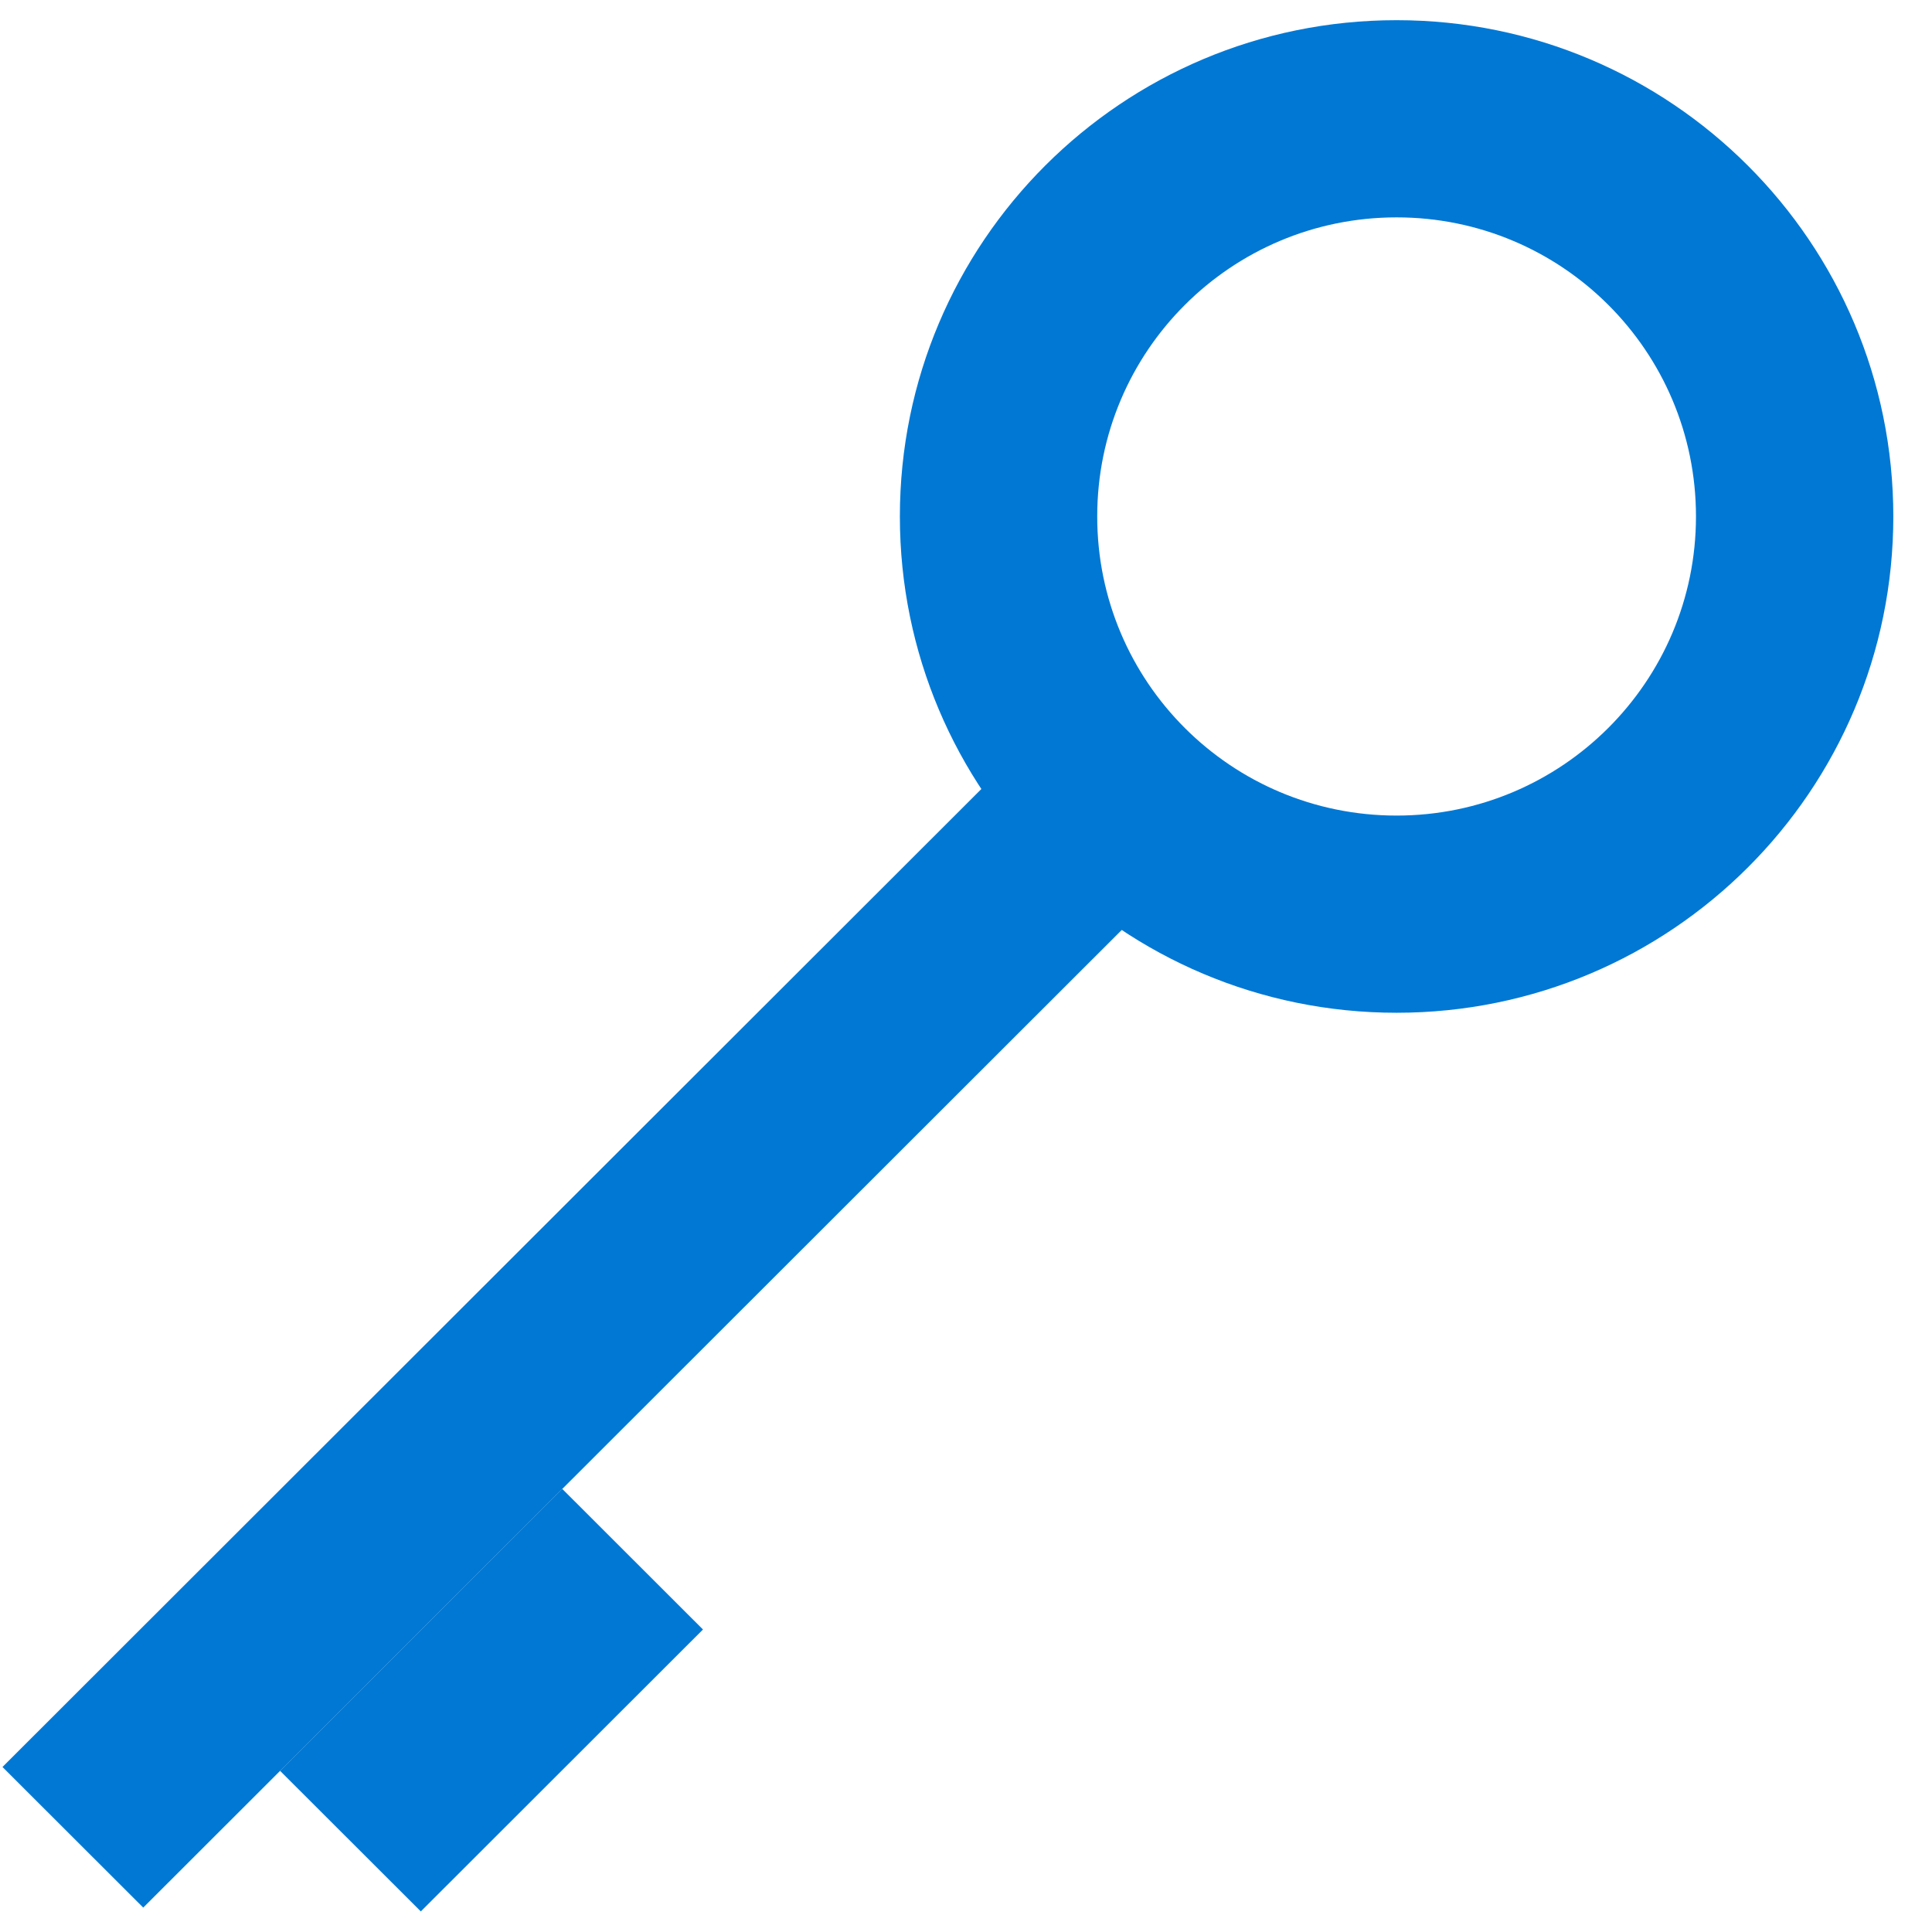 <svg data-slug-id="security17" viewBox="0 0 49 49" xmlns="http://www.w3.org/2000/svg">
<path d="M31.793 20.246L28.224 16.68L0.063 44.815L3.633 48.381L31.793 20.246Z" fill="#0078D4"/>
<path d="M17.829 41.328L14.26 37.762L7.103 44.912L10.673 48.478L17.829 41.328Z" fill="#0078D4"/>
<path d="M35.421 0.512C28.46 0.512 22.823 6.144 22.823 13.099C22.823 20.053 28.46 25.686 35.421 25.686C42.382 25.686 48.019 20.053 48.019 13.099C48.019 6.144 42.373 0.512 35.421 0.512ZM35.421 20.685C31.224 20.685 27.828 17.292 27.828 13.099C27.828 8.906 31.224 5.513 35.421 5.513C39.618 5.513 43.014 8.906 43.014 13.099C43.014 17.292 39.609 20.685 35.421 20.685Z" fill="#0078D4"/>
</svg>
